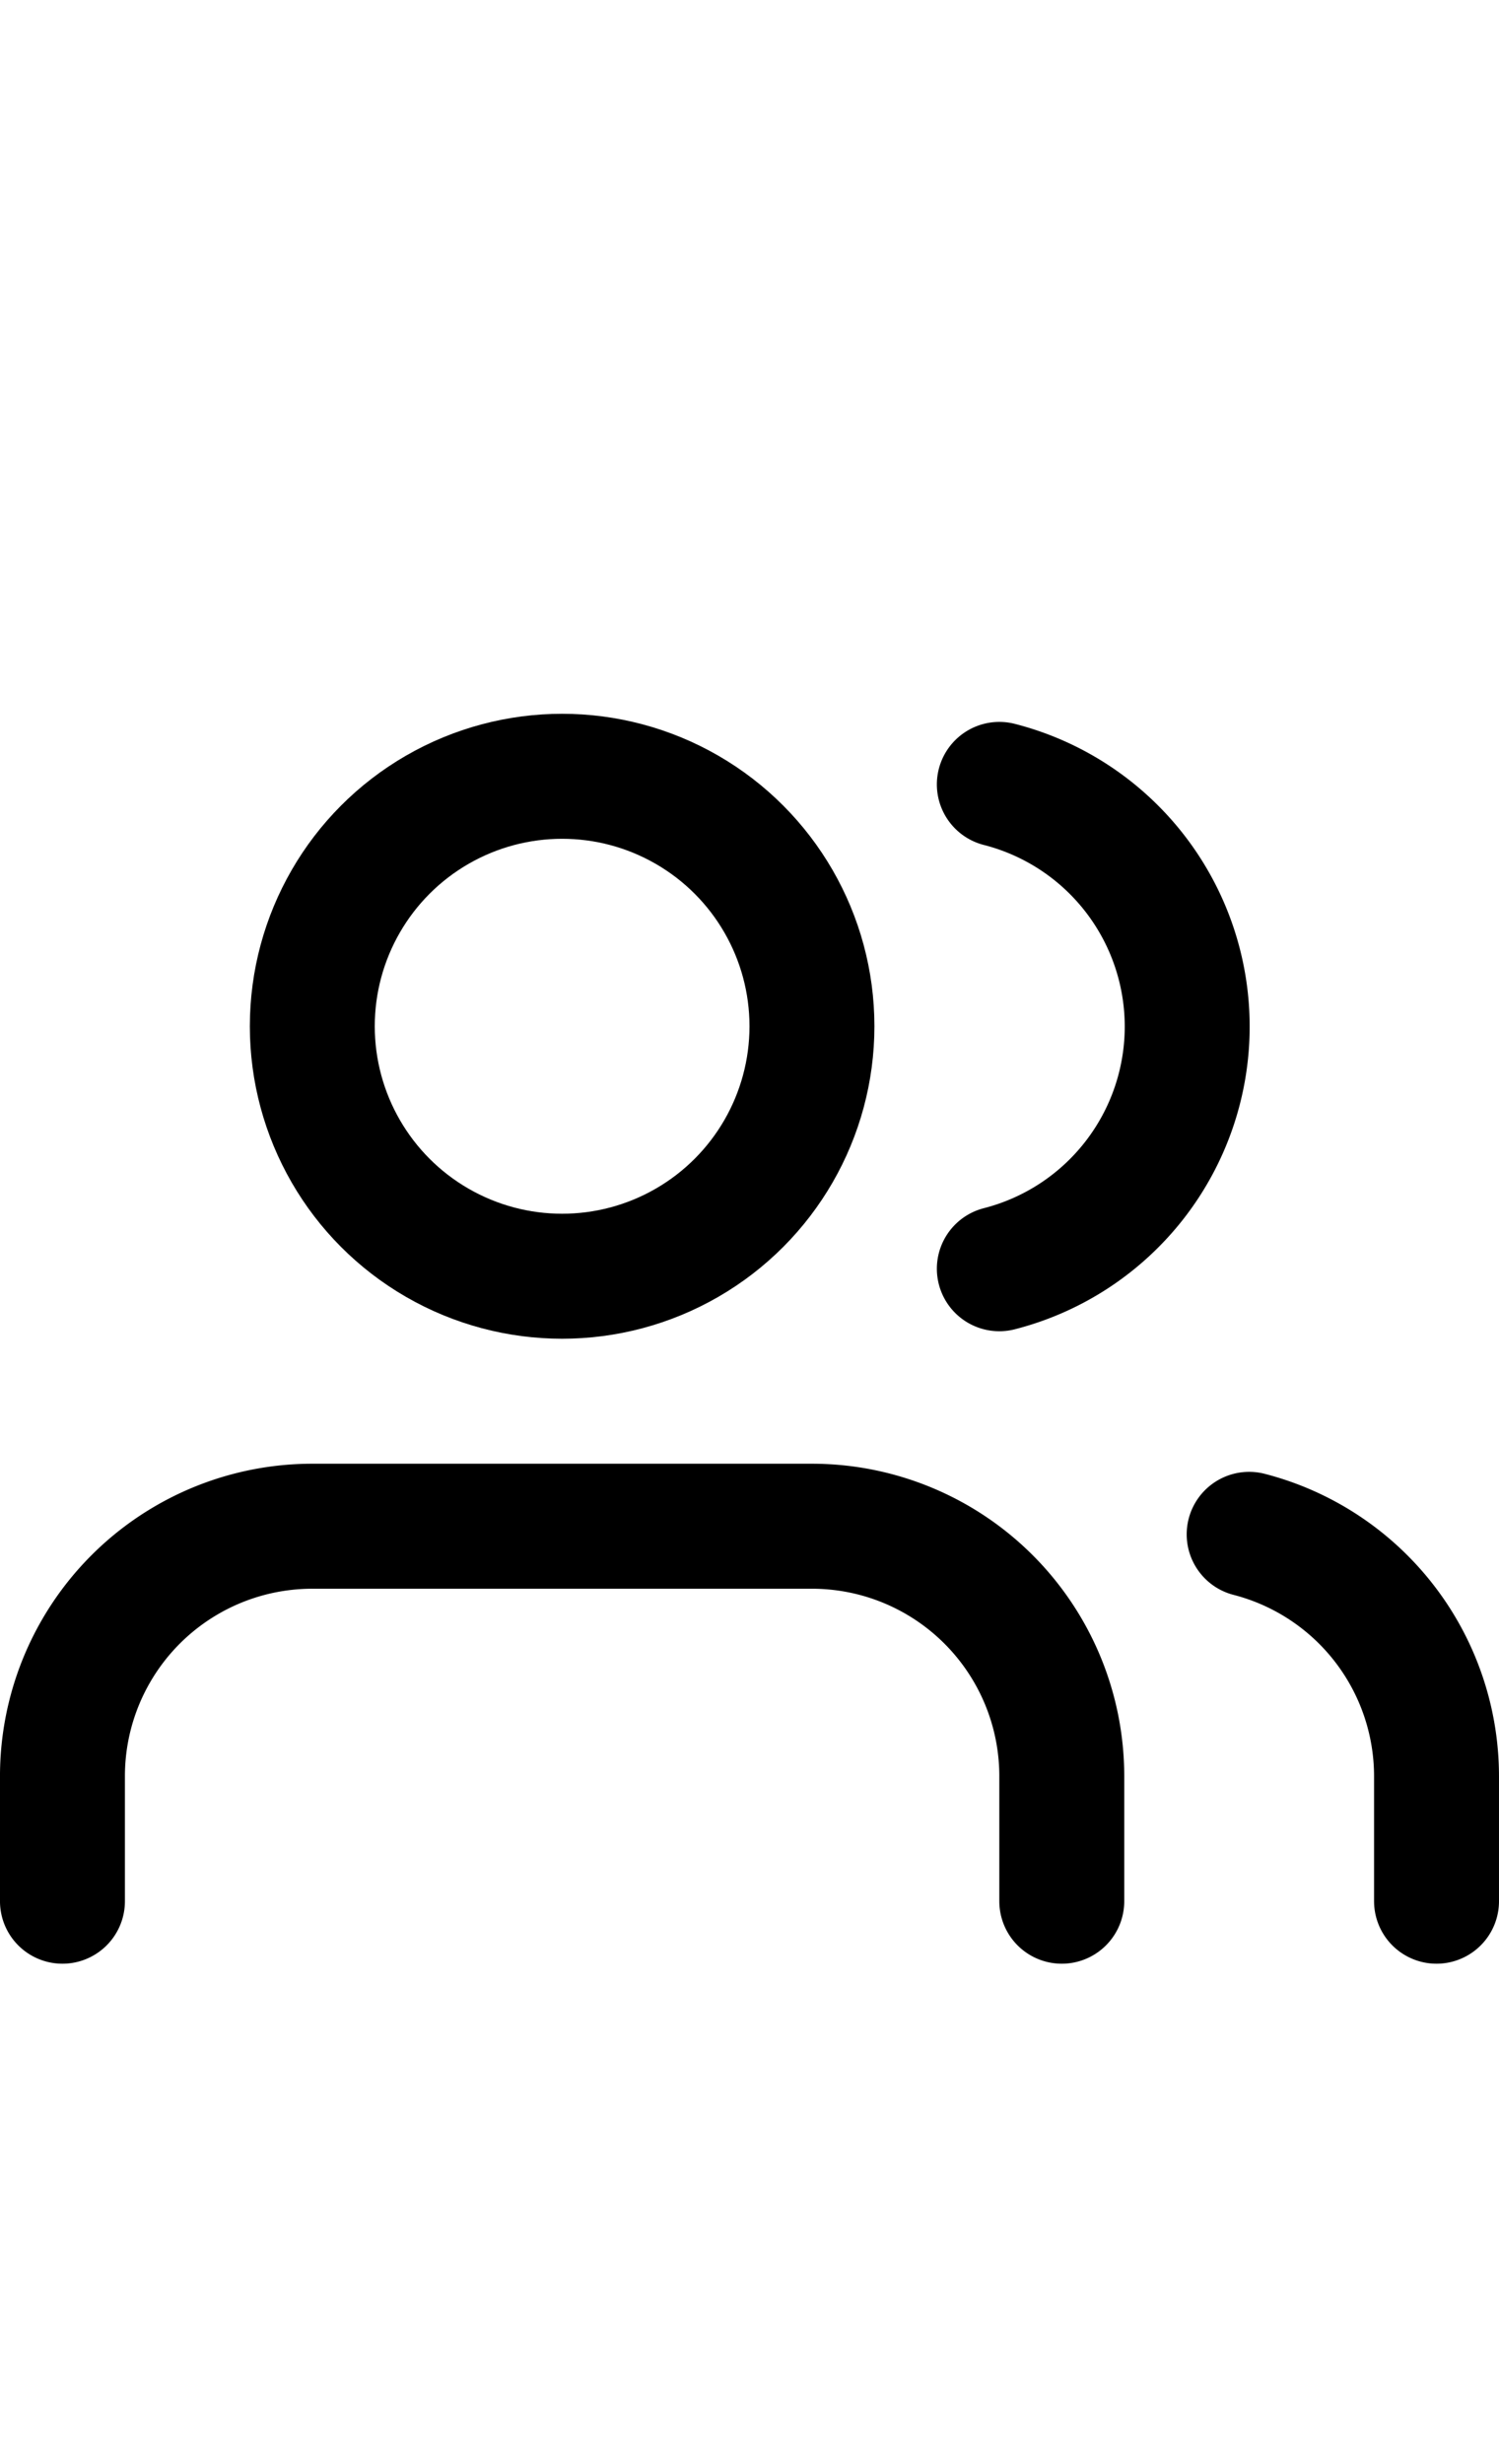 <?xml version="1.0" encoding="UTF-8" standalone="no"?>
<svg
   xmlns:dc="http://purl.org/dc/elements/1.1/"
   xmlns:cc="http://creativecommons.org/ns#"
   xmlns:rdf="http://www.w3.org/1999/02/22-rdf-syntax-ns#"
   xmlns:svg="http://www.w3.org/2000/svg"
   xmlns="http://www.w3.org/2000/svg"
   xmlns:sodipodi="http://sodipodi.sourceforge.net/DTD/sodipodi-0.dtd"
   xmlns:inkscape="http://www.inkscape.org/namespaces/inkscape"
   width="56"
   height="92"
   viewBox="0 0 56 92"
   fill="none"
   stroke="currentColor"
   stroke-width="2"
   stroke-linecap="round"
   stroke-linejoin="round"
   class="feather feather-users"
   version="1.1"
   id="svg10"
   sodipodi:docname="U+4B.svg"
   inkscape:version="0.92.2 5c3e80d, 2017-08-06">
  <defs
     id="defs14" />
  <sodipodi:namedview
     pagecolor="#ffffff"
     bordercolor="#666666"
     borderopacity="1"
     objecttolerance="10"
     gridtolerance="10"
     guidetolerance="10"
     inkscape:pageopacity="0"
     inkscape:pageshadow="2"
     inkscape:window-width="1266"
     inkscape:window-height="793"
     id="namedview12"
     showgrid="false"
     inkscape:zoom="2.5652174"
     inkscape:cx="-25.40678"
     inkscape:cy="46"
     inkscape:window-x="0"
     inkscape:window-y="0"
     inkscape:window-maximized="0"
     inkscape:current-layer="svg10" />
  <g
     id="g30"
     transform="translate(9.99e-5,51.336)">
    <path
       style="stroke-width:4.667"
       inkscape:connector-curvature="0"
       id="path2"
       d="M 39.666,19.648 V 14.981 A 9.333,9.333 0 0 0 30.333,5.648 H 11.667 A 9.333,9.333 0 0 0 2.333,14.981 v 4.667" />
    <circle
       style="stroke-width:4.667"
       id="circle4"
       r="9.333"
       cy="-13.019"
       cx="21" />
    <path
       style="stroke-width:4.667"
       inkscape:connector-curvature="0"
       id="path6"
       d="M 53.666,19.648 V 14.981 A 9.333,9.333 0 0 0 46.666,5.951" />
    <path
       style="stroke-width:4.667"
       inkscape:connector-curvature="0"
       id="path8"
       d="m 37.333,-22.049 a 9.333,9.333 0 0 1 0,18.083" />
  </g>
</svg>
